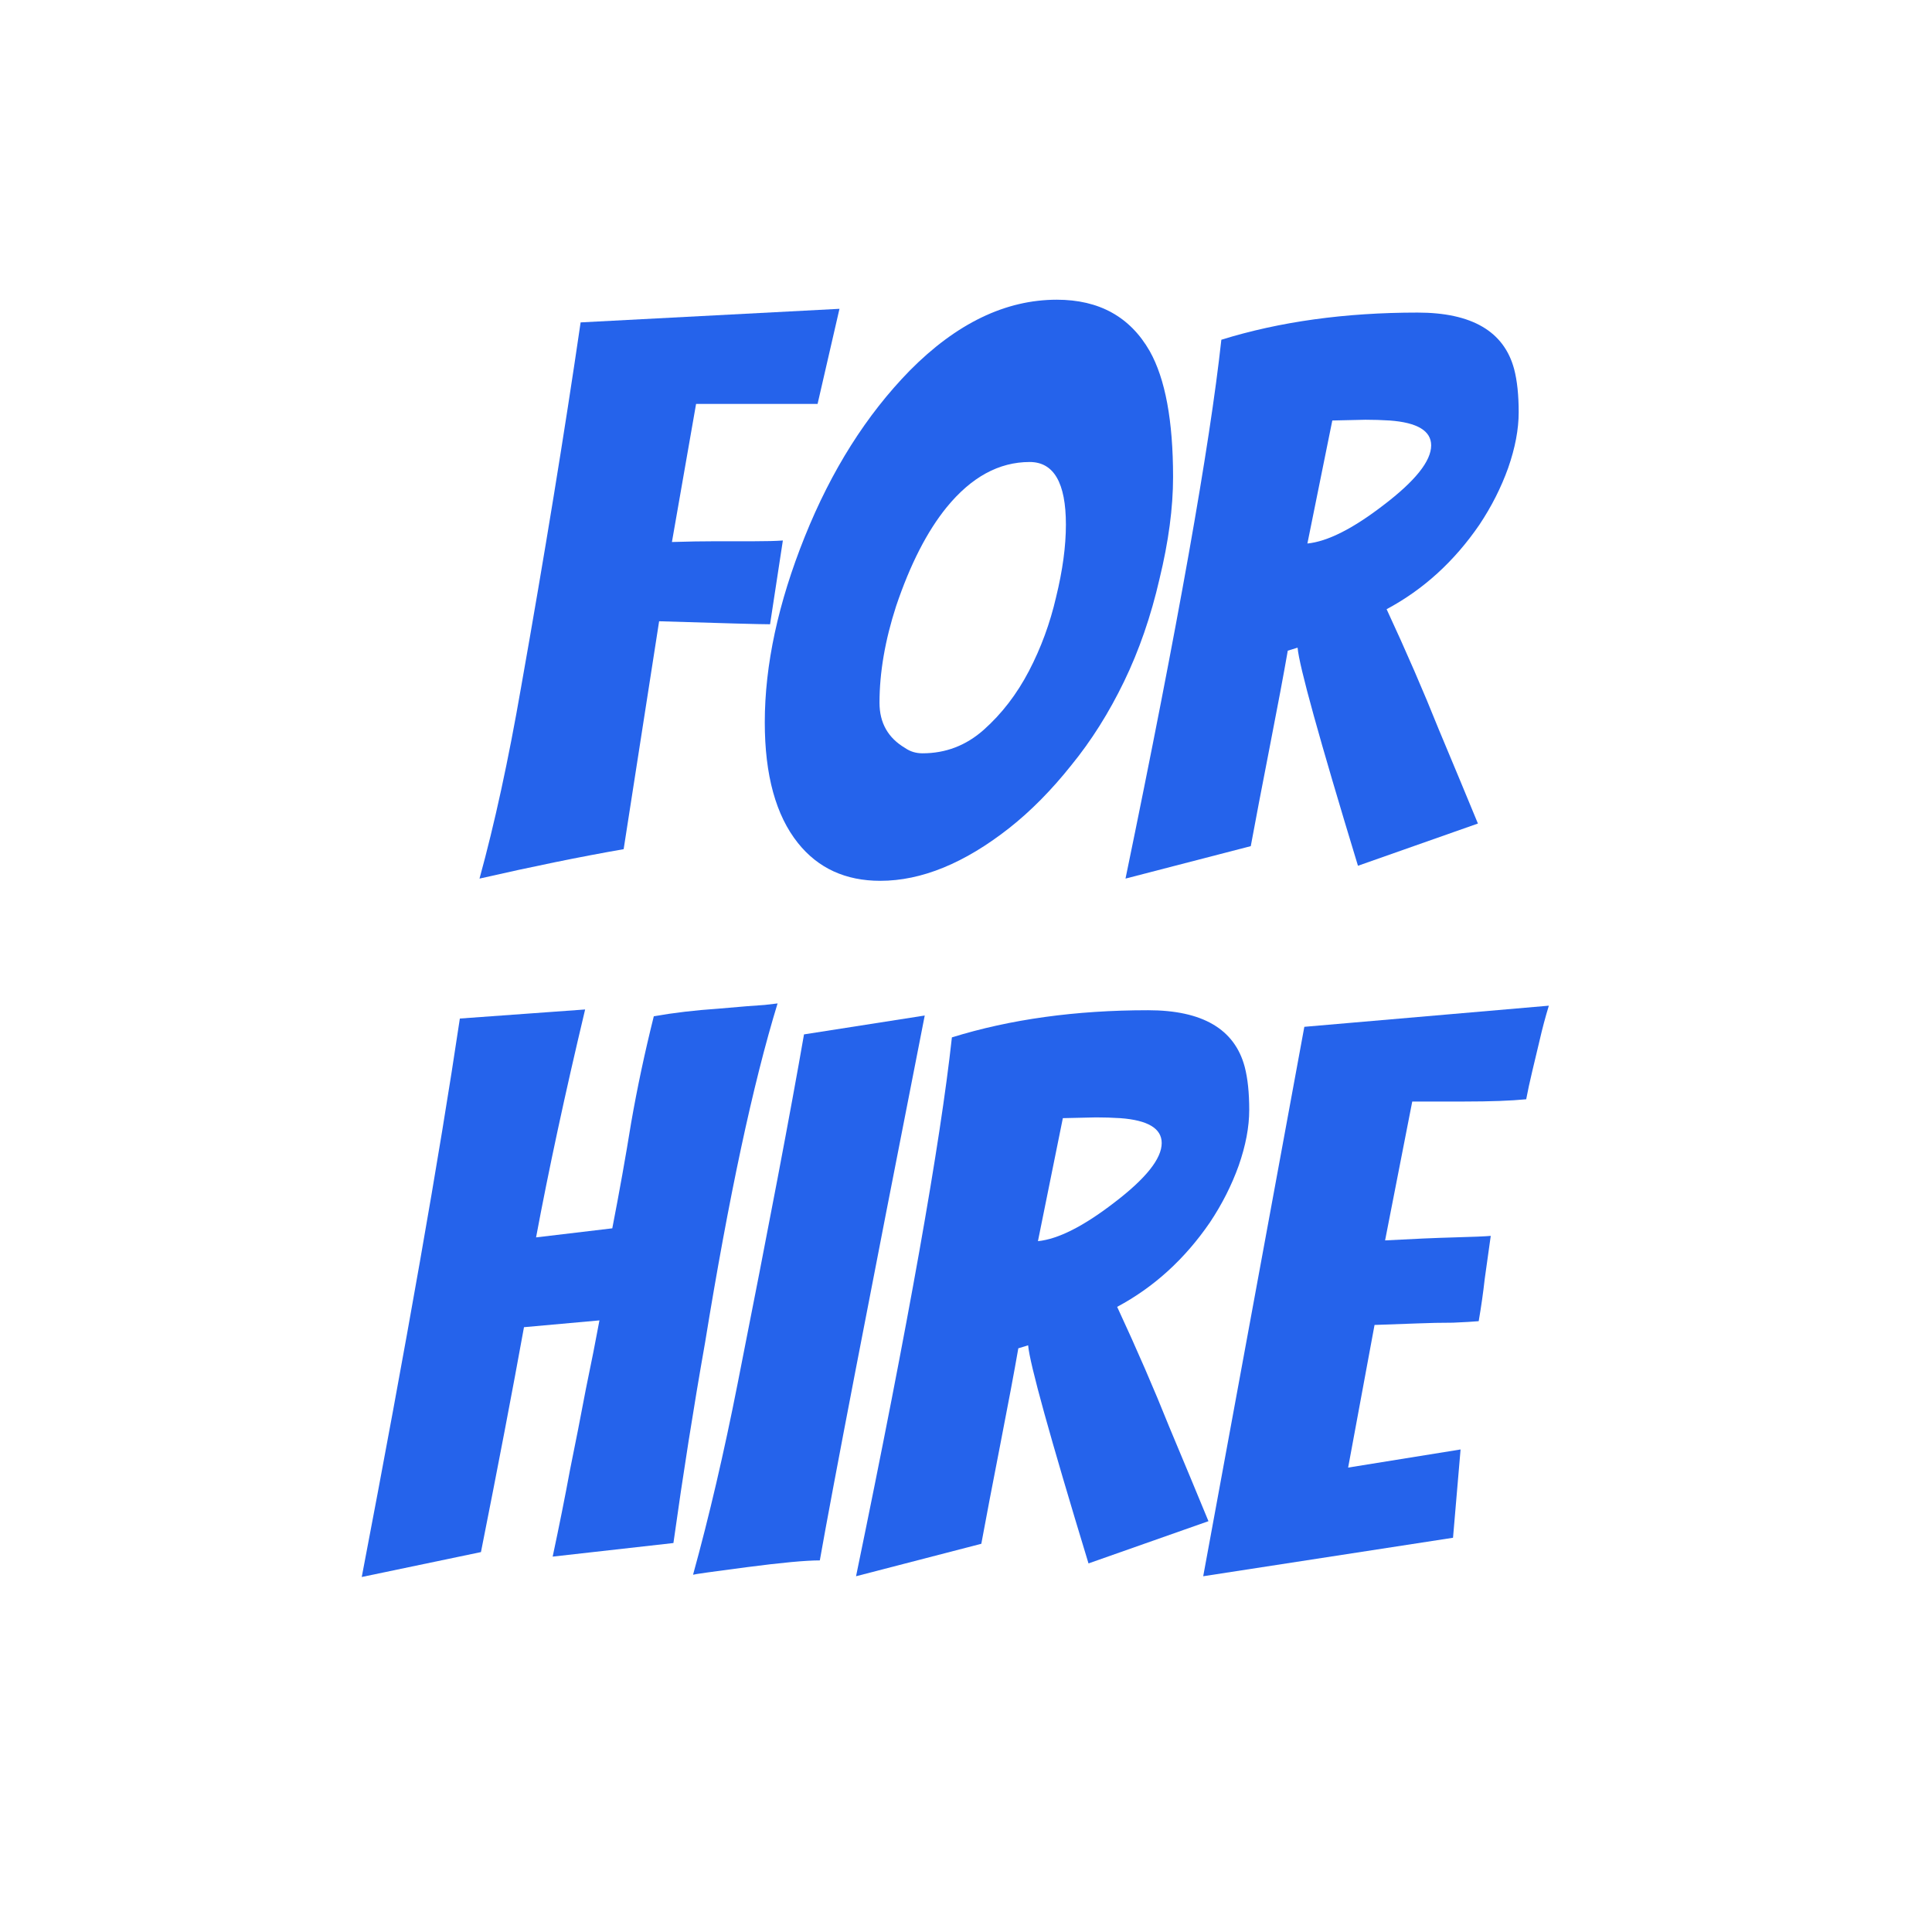 <?xml version="1.0" encoding="UTF-8" standalone="no"?>
<svg
   xmlns:dc="http://purl.org/dc/elements/1.1/"
   xmlns:cc="http://creativecommons.org/ns#"
   xmlns:rdf="http://www.w3.org/1999/02/22-rdf-syntax-ns#"
   xmlns:svg="http://www.w3.org/2000/svg"
   xmlns="http://www.w3.org/2000/svg"
   xmlns:sodipodi="http://sodipodi.sourceforge.net/DTD/sodipodi-0.dtd"
   xmlns:inkscape="http://www.inkscape.org/namespaces/inkscape"
   width="100"
   height="100"
   viewBox="0 0 100 100"
   version="1.1"
   id="svg8"
   sodipodi:docname="for-hire.inline.svg"
   inkscape:version="1.0.1 (c497b03c, 2020-09-10)">
  <defs
     id="defs2">
    <rect
       x="53.673"
       y="65.768"
       width="111.125"
       height="61.988"
       id="rect16" />
    <filter
       style="color-interpolation-filters:sRGB"
       inkscape:label="Drop Shadow"
       id="filter1116">
      <feFlood
         flood-opacity="1"
         flood-color="rgb(0,0,0)"
         result="flood"
         id="feFlood1106" />
      <feComposite
         in="flood"
         in2="SourceGraphic"
         operator="in"
         result="composite1"
         id="feComposite1108" />
      <feGaussianBlur
         in="composite1"
         stdDeviation="97.297"
         result="blur"
         id="feGaussianBlur1110" />
      <feOffset
         dx="-43.114"
         dy="-37.725"
         result="offset"
         id="feOffset1112" />
      <feComposite
         in="SourceGraphic"
         in2="offset"
         operator="over"
         result="fbSourceGraphic"
         id="feComposite1114" />
      <feColorMatrix
         result="fbSourceGraphicAlpha"
         in="fbSourceGraphic"
         values="0 0 0 -1 0 0 0 0 -1 0 0 0 0 -1 0 0 0 0 1 0"
         id="feColorMatrix1466" />
      <feFlood
         id="feFlood1468"
         flood-opacity="0.612"
         flood-color="rgb(0,0,0)"
         result="flood"
         in="fbSourceGraphic" />
      <feComposite
         in2="fbSourceGraphic"
         id="feComposite1470"
         in="flood"
         operator="in"
         result="composite1" />
      <feGaussianBlur
         id="feGaussianBlur1472"
         in="composite1"
         stdDeviation="0"
         result="blur" />
      <feOffset
         id="feOffset1474"
         dx="0.7"
         dy="0.7"
         result="offset" />
      <feComposite
         in2="offset"
         id="feComposite1476"
         in="fbSourceGraphic"
         operator="over"
         result="composite2" />
    </filter>
    <filter
       style="color-interpolation-filters:sRGB;"
       inkscape:label="Drop Shadow"
       id="filter1904">
      <feFlood
         flood-opacity="0.612"
         flood-color="rgb(0,0,0)"
         result="flood"
         id="feFlood1894" />
      <feComposite
         in="flood"
         in2="SourceGraphic"
         operator="in"
         result="composite1"
         id="feComposite1896" />
      <feGaussianBlur
         in="composite1"
         stdDeviation="0"
         result="blur"
         id="feGaussianBlur1898" />
      <feOffset
         dx="2.8"
         dy="2"
         result="offset"
         id="feOffset1900" />
      <feComposite
         in="SourceGraphic"
         in2="offset"
         operator="over"
         result="composite2"
         id="feComposite1902" />
    </filter>
    <filter
       style="color-interpolation-filters:sRGB;"
       inkscape:label="Drop Shadow"
       id="filter1057">
      <feFlood
         flood-opacity="0.612"
         flood-color="rgb(0,0,0)"
         result="flood"
         id="feFlood1047" />
      <feComposite
         in="flood"
         in2="SourceGraphic"
         operator="in"
         result="composite1"
         id="feComposite1049" />
      <feGaussianBlur
         in="composite1"
         stdDeviation="0"
         result="blur"
         id="feGaussianBlur1051" />
      <feOffset
         dx="2.8"
         dy="2"
         result="offset"
         id="feOffset1053" />
      <feComposite
         in="SourceGraphic"
         in2="offset"
         operator="over"
         result="composite2"
         id="feComposite1055" />
    </filter>
  </defs>
  <sodipodi:namedview
     id="base"
     pagecolor="#ffffff"
     bordercolor="#666666"
     borderopacity="1.0"
     inkscape:pageopacity="0.0"
     inkscape:pageshadow="2"
     inkscape:zoom="3.959798"
     inkscape:cx="108.10574"
     inkscape:cy="40.157553"
     inkscape:document-units="px"
     inkscape:current-layer="text216"
     inkscape:document-rotation="0"
     showgrid="false"
     units="px"
     inkscape:pagecheckerboard="true"
     inkscape:window-width="1252"
     inkscape:window-height="847"
     inkscape:window-x="1"
     inkscape:window-y="25"
     inkscape:window-maximized="0" />
  <g
     inkscape:label="Layer 1"
     inkscape:groupmode="layer"
     id="layer1">
    <g
       aria-label="For
Hire"
       id="text216"
       style="font-size:40px;line-height:1.25;font-family:Bangers;-inkscape-font-specification:Bangers;text-align:center;text-anchor:middle;fill:#2563eb;fill-opacity:1;filter:url(#filter1057)">
      <path
         d="m 37.058,30.312 q -0.742,0 -5.742,-0.156 l -1.836,11.797 q -3.359,0.586 -7.461,1.523 1.172,-4.258 2.148,-9.883 1.836,-10.352 3.086,-18.906 l 13.398,-0.703 -1.133,4.922 h -6.289 l -1.25,7.148 q 1.25,-0.039 2.266,-0.039 h 1.992 q 0.938,0 1.484,-0.039 z"
         id="path1059" />
      <path
         d="m 52.371,25.155 q 0,-3.242 -1.875,-3.242 -2.383,0 -4.297,2.344 -1.523,1.875 -2.617,5.117 -0.859,2.656 -0.859,5 0,1.562 1.328,2.344 0.391,0.273 0.898,0.273 1.797,0 3.164,-1.211 1.406,-1.25 2.344,-3.047 0.938,-1.797 1.406,-3.828 0.508,-2.07 0.508,-3.75 z m 5.547,-2.461 q 0,2.383 -0.703,5.273 -0.664,2.891 -1.836,5.312 -1.172,2.422 -2.734,4.336 -1.523,1.914 -3.203,3.242 -3.477,2.734 -6.68,2.734 -2.695,0 -4.258,-1.953 -1.719,-2.148 -1.719,-6.25 0,-4.453 2.07,-9.609 2.07,-5.156 5.43,-8.594 3.633,-3.672 7.617,-3.672 3.281,0 4.805,2.656 1.211,2.148 1.211,6.523 z"
         id="path1061" />
      <path
         d="m 67.488,42.812 q -3.008,-9.883 -3.125,-11.289 l -0.508,0.156 q -0.312,1.797 -0.938,5 -0.625,3.203 -0.977,5.117 l -6.484,1.68 q 4.062,-19.648 4.961,-27.891 4.531,-1.406 10.156,-1.406 4.219,0 5,2.93 0.234,0.898 0.234,2.227 0,1.328 -0.547,2.891 -0.547,1.523 -1.484,2.93 -1.953,2.852 -4.805,4.375 1.523,3.281 2.695,6.211 1.211,2.891 2.031,4.883 z m 0.391,-23.086 -1.719,0.039 -1.289,6.367 q 1.562,-0.156 3.945,-1.992 2.461,-1.875 2.461,-3.086 0,-1.133 -2.148,-1.289 -0.625,-0.039 -1.25,-0.039 z"
         id="path1063" />
      <path
         d="m 15.924,79.625 q 3.477,-18.164 5.078,-28.906 l 6.484,-0.469 q -1.562,6.562 -2.539,11.797 l 3.945,-0.469 q 0.547,-2.812 0.977,-5.469 0.469,-2.695 1.172,-5.508 1.562,-0.273 3.32,-0.391 1.758,-0.156 2.422,-0.195 l 0.664,-0.078 q -1.914,6.25 -3.75,17.539 -0.898,5.078 -1.641,10.391 l -6.25,0.703 q 0.508,-2.383 0.898,-4.492 0.43,-2.109 0.82,-4.18 0.43,-2.07 0.703,-3.555 l -3.906,0.352 q -0.898,4.961 -2.227,11.641 z"
         id="path1065" />
      <path
         d="m 45.064,50.563 q -4.453,22.656 -5.43,28.203 -1.094,0 -3.789,0.352 -2.695,0.352 -2.773,0.391 1.25,-4.531 2.305,-9.883 2.422,-12.227 3.438,-18.086 z"
         id="path1067" />
      <path
         d="m 53.541,78.922 q -3.008,-9.883 -3.125,-11.289 l -0.508,0.156 q -0.312,1.797 -0.938,5 -0.625,3.203 -0.977,5.117 l -6.484,1.68 q 4.062,-19.648 4.961,-27.891 4.531,-1.406 10.156,-1.406 4.219,0 5,2.93 0.234,0.898 0.234,2.227 0,1.328 -0.547,2.891 -0.547,1.523 -1.484,2.93 -1.953,2.852 -4.805,4.375 1.523,3.281 2.695,6.211 1.211,2.891 2.031,4.883 z m 0.391,-23.086 -1.719,0.039 -1.289,6.367 q 1.562,-0.156 3.945,-1.992 2.461,-1.875 2.461,-3.086 0,-1.133 -2.148,-1.289 -0.625,-0.039 -1.25,-0.039 z"
         id="path1069" />
      <path
         d="m 59.478,79.586 5.234,-28.438 12.656,-1.094 q -0.273,0.898 -0.469,1.758 -0.195,0.82 -0.391,1.641 -0.195,0.82 -0.312,1.445 -1.172,0.117 -3.203,0.117 h -2.695 l -1.406,7.188 q 2.148,-0.117 3.594,-0.156 1.445,-0.039 1.875,-0.078 -0.156,1.133 -0.312,2.227 -0.117,1.055 -0.312,2.188 -0.43,0.039 -1.328,0.078 -0.898,0 -1.875,0.039 -0.977,0.039 -2.188,0.078 l -1.367,7.383 5.82,-0.938 -0.391,4.57 z"
         id="path1071" />
    </g>
  </g>
</svg>
